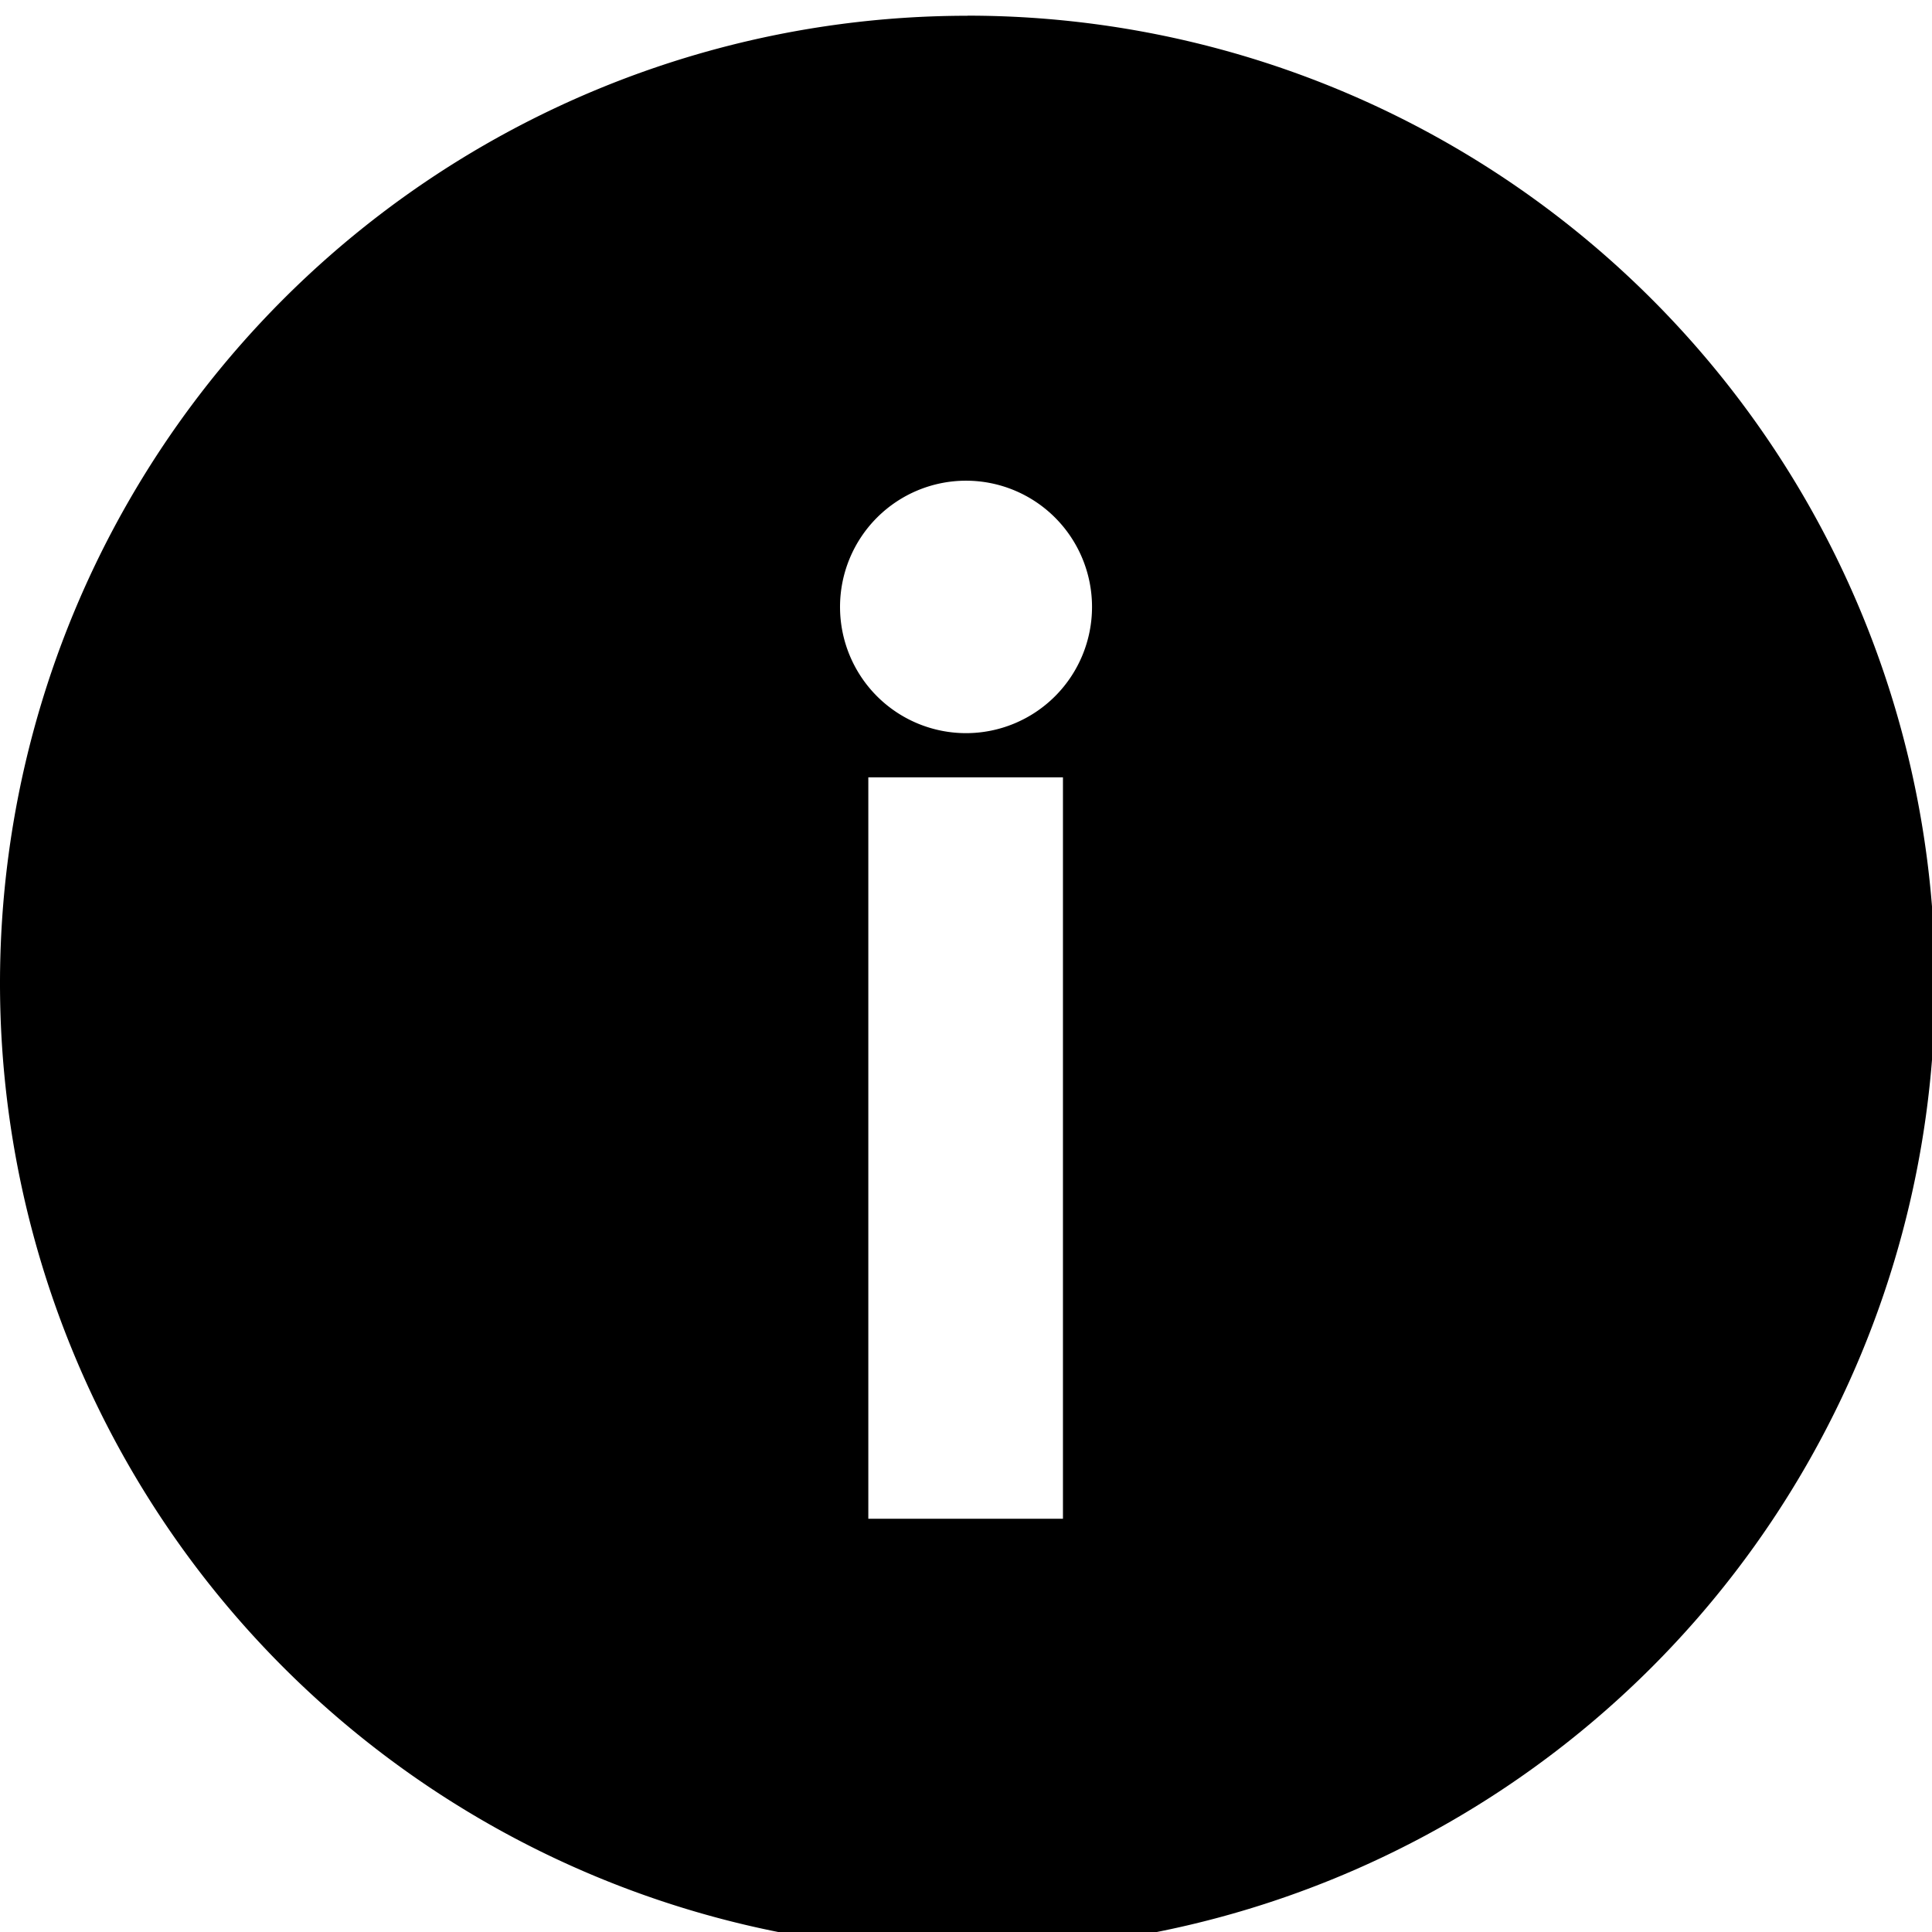 <svg xmlns="http://www.w3.org/2000/svg" height="48mm" width="48mm" version="1.1" viewBox="0 0 48 48"><g transform="translate(0 -249)"><path d="m90.709 941.1a90.709 90.709 0 0 0 -90.709 90.7 90.709 90.709 0 0 0 90.709 90.709 90.709 90.709 0 0 0 90.709 -90.709 90.709 90.709 0 0 0 -90.709 -90.709zm-0.141 43.59a11.813 11.834 0 0 1 11.813 11.834 11.813 11.834 0 0 1 -11.813 11.834 11.813 11.834 0 0 1 -11.812 -11.834 11.813 11.834 0 0 1 11.812 -11.834zm-9.16 27.81h18.248v69.512h-18.248z" transform="scale(.265)"/></g></svg>
